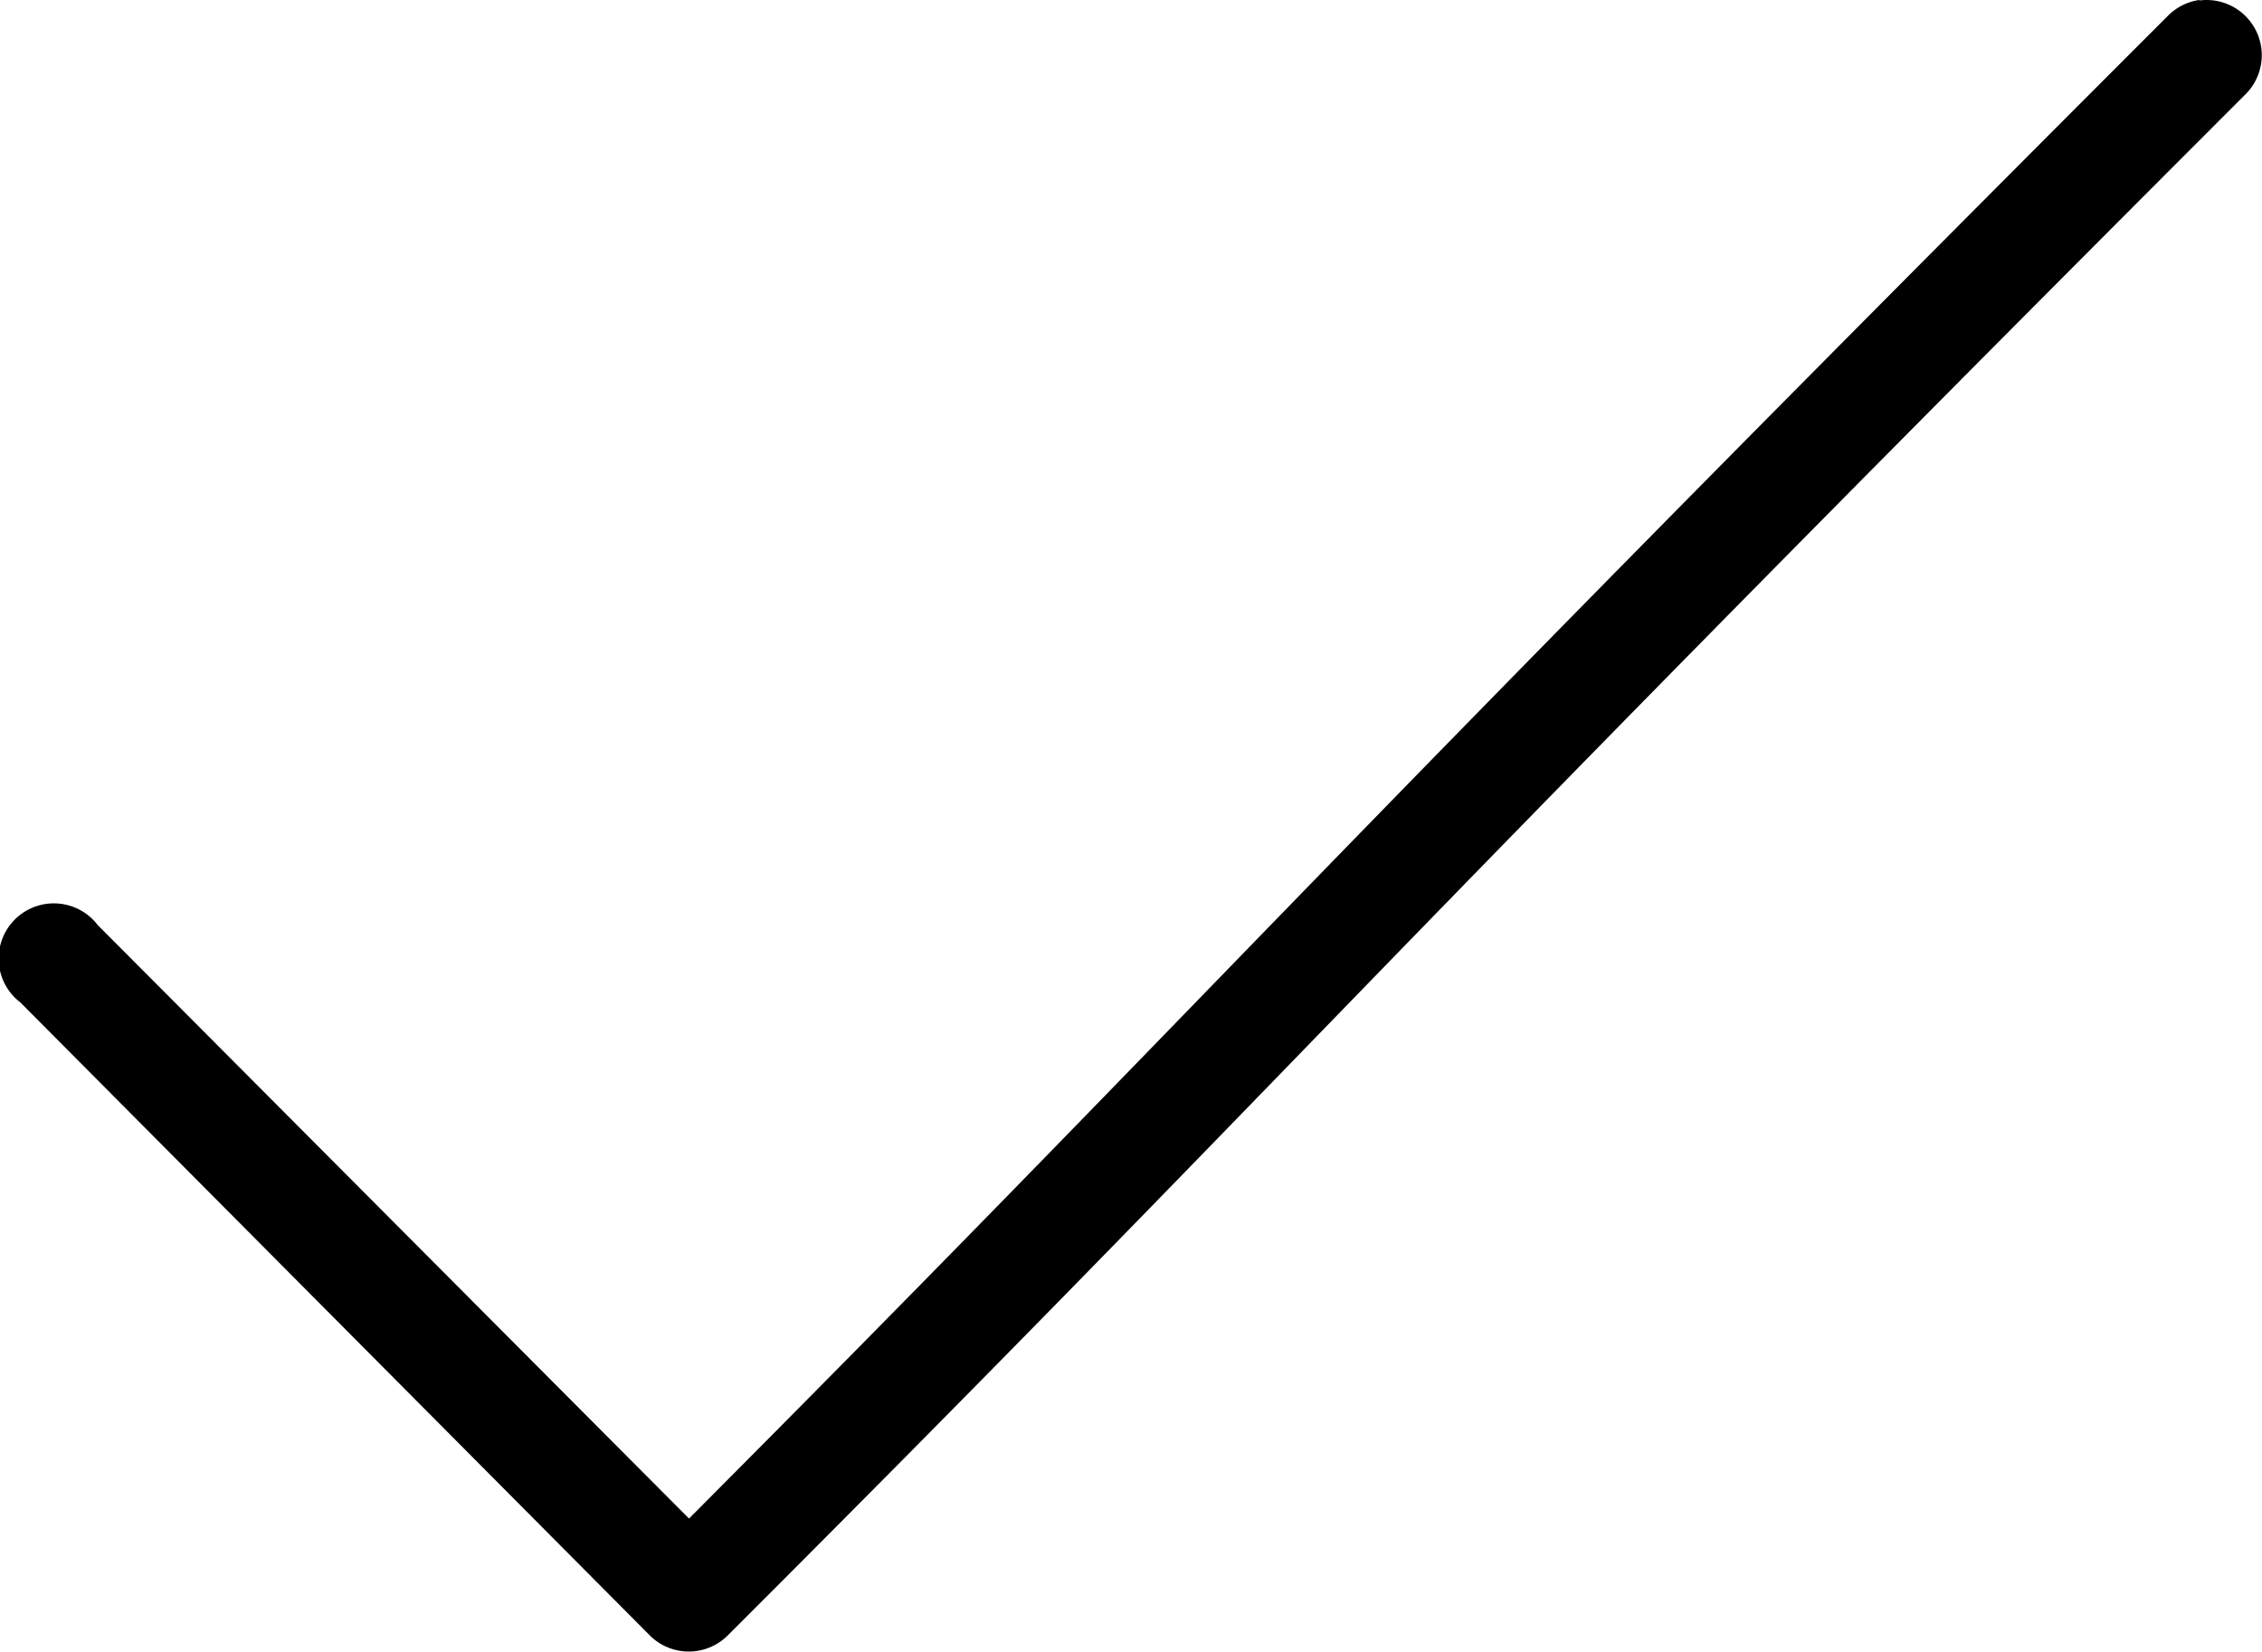 <svg xmlns="http://www.w3.org/2000/svg" viewBox="0 0 50 36.51">
    <path d="M48.61 0a1.22 1.22 0 0 0-.7.36c-19.2 19.2-21.24 21.73-32.68 33.21L2.16 20.45a1.22 1.22 0 1 0-1.71 1.71l13.92 14a1.22 1.22 0 0 0 1.71 0C28.57 23.68 29.84 21.88 49.62 2.1a1.22 1.22 0 0 0-1-2.09z"/>
</svg>
